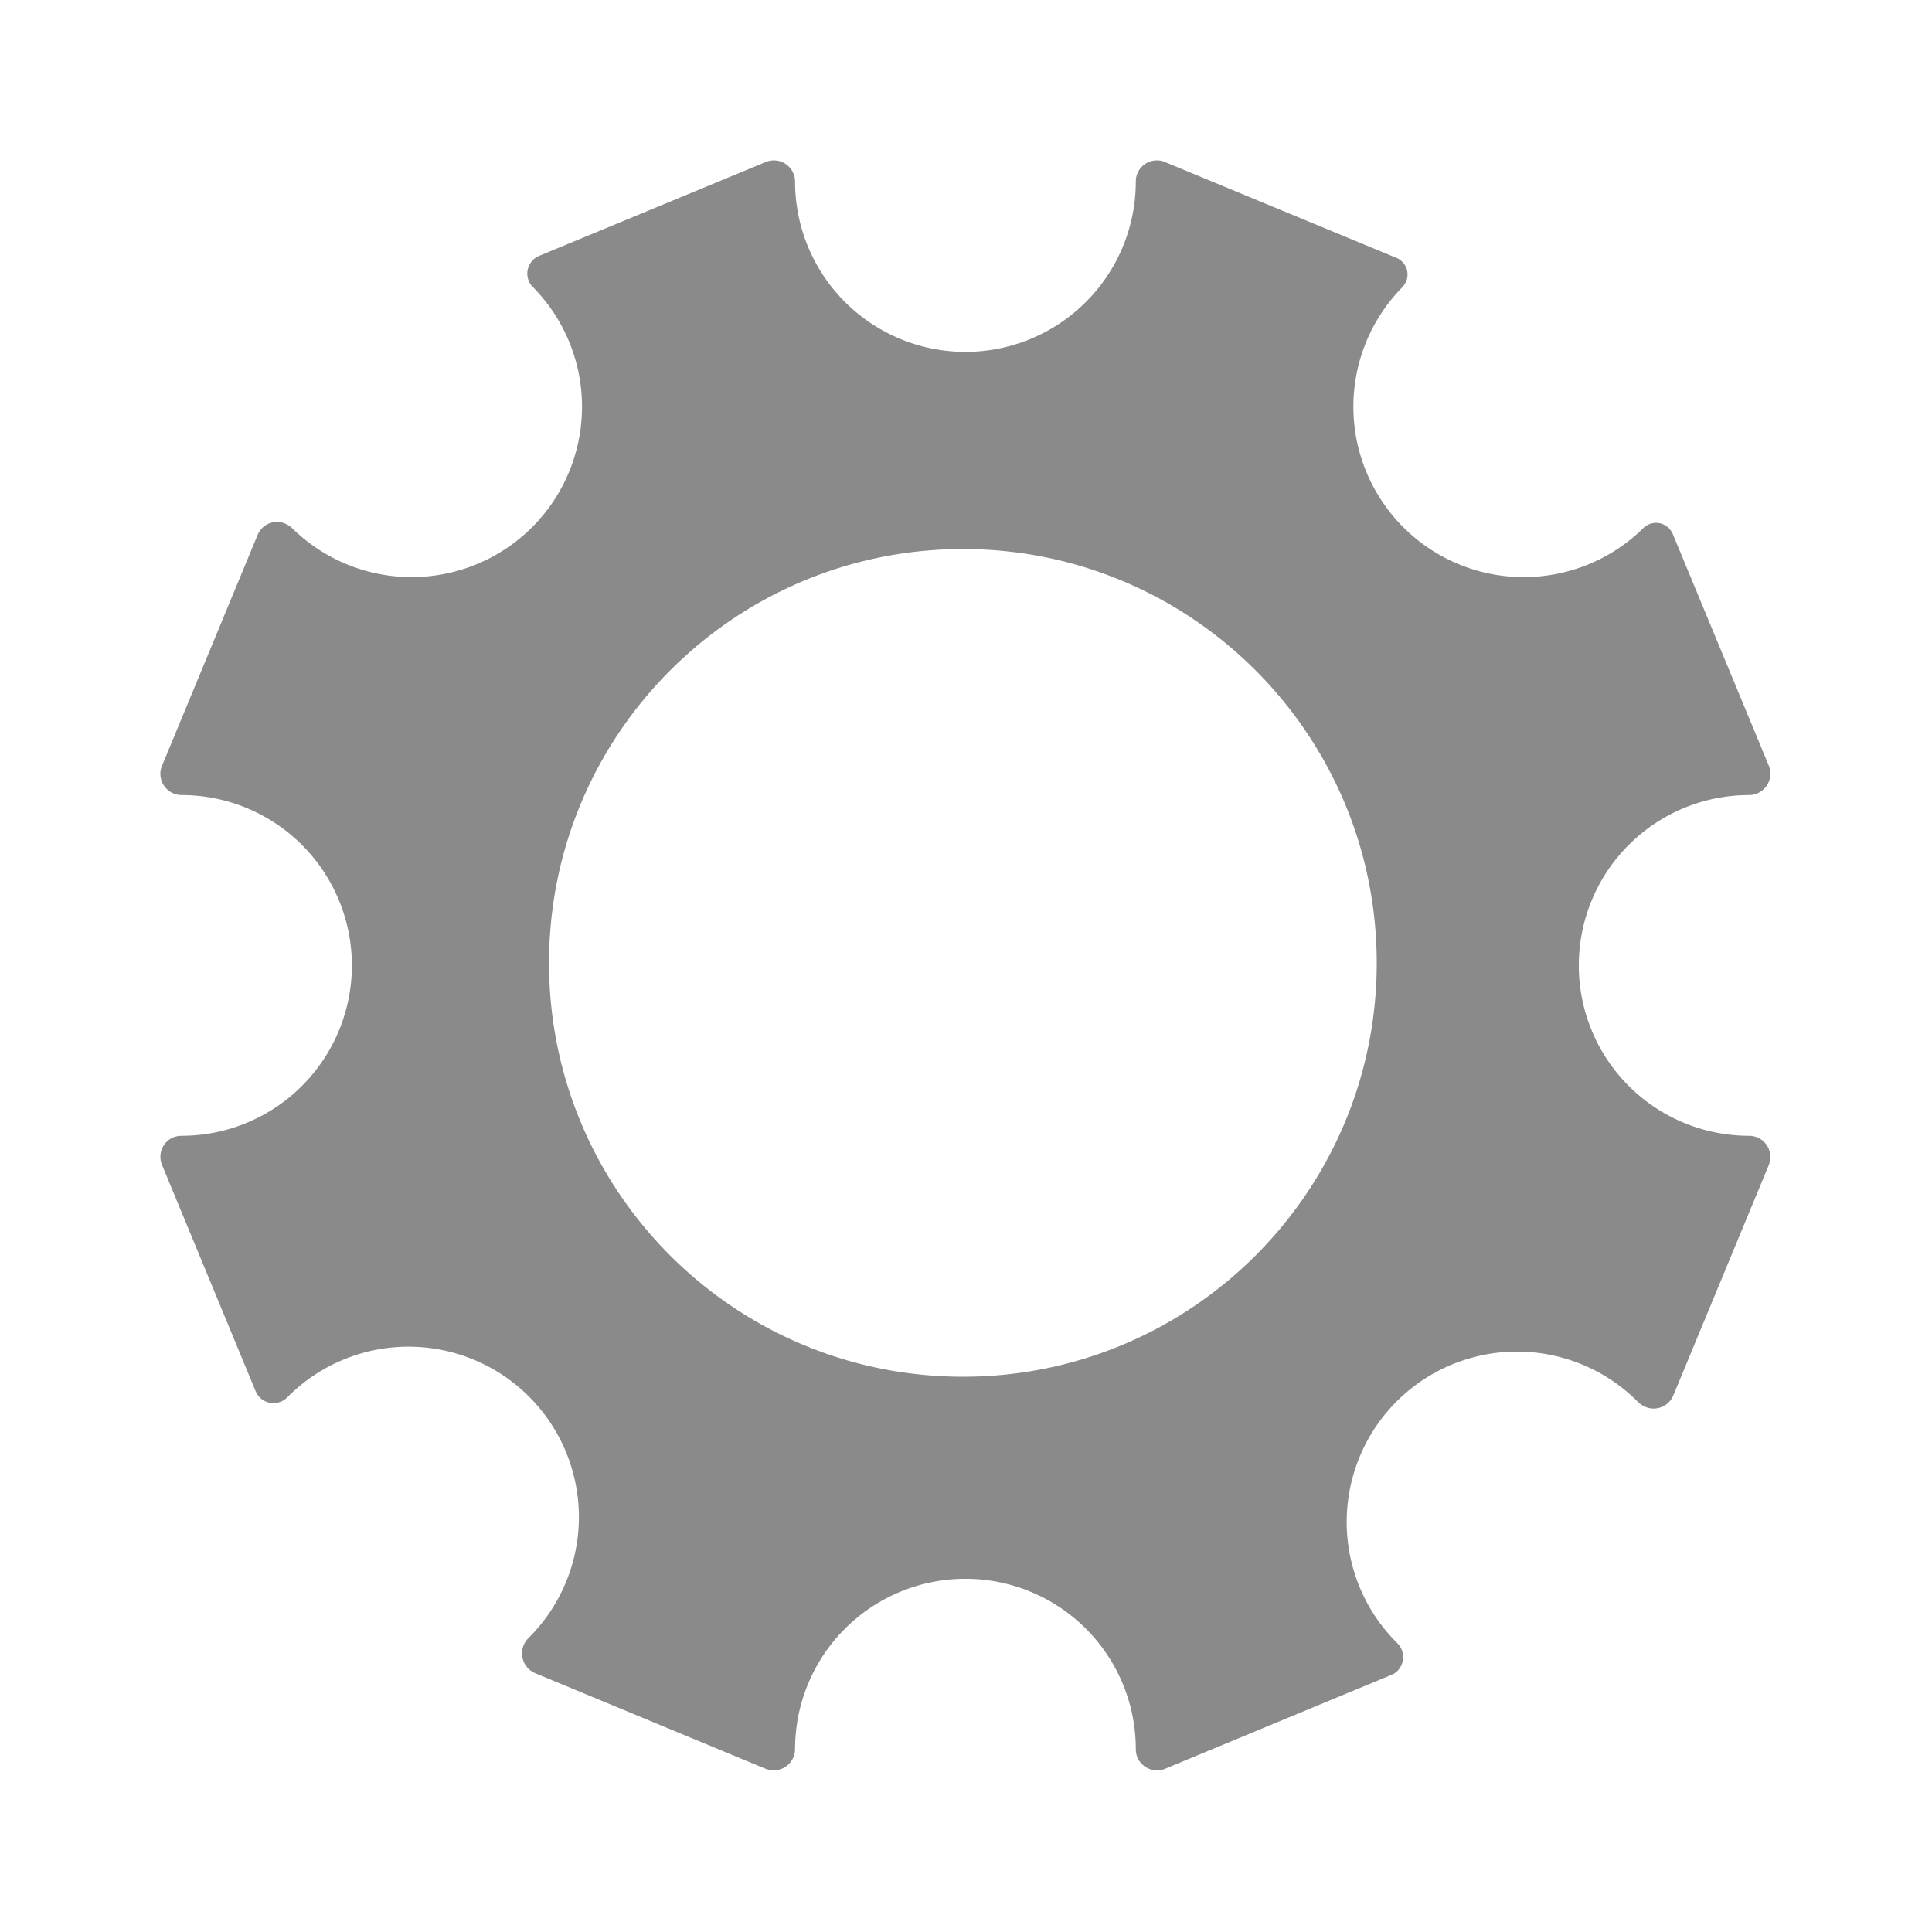 <?xml version="1.0" standalone="no"?><!DOCTYPE svg PUBLIC "-//W3C//DTD SVG 1.1//EN" "http://www.w3.org/Graphics/SVG/1.1/DTD/svg11.dtd"><svg t="1634207792816" class="icon" viewBox="0 0 1024 1024" version="1.1" xmlns="http://www.w3.org/2000/svg" p-id="2358" xmlns:xlink="http://www.w3.org/1999/xlink" width="128" height="128"><defs><style type="text/css"></style></defs><path d="M602 927.1a90.3 90.3 0 0 0-180.6 0 11.3 11.3 0 0 1-11.3 11.2 13.1 13.1 0 0 1-4.3-0.8l-122.2-50.7a11.4 11.4 0 0 1-3.7-18.4 90.3 90.3 0 1 0-127.7-127.7 10.3 10.3 0 0 1-14.5 0 11.9 11.9 0 0 1-2.2-3.3L85.9 617.5a11.2 11.2 0 0 1 6-14.7 12.6 12.6 0 0 1 4.3-0.8 90.3 90.3 0 0 0 0-180.6A11.3 11.3 0 0 1 85 410.1a11.1 11.1 0 0 1 0.9-4.3l50.6-122.2a11.1 11.1 0 0 1 14.6-6.1 13.1 13.1 0 0 1 3.7 2.4 90.3 90.3 0 0 0 127.7-127.7 10.1 10.1 0 0 1 0-14.4 9.1 9.1 0 0 1 3.3-2.2l120-49.7a11.2 11.2 0 0 1 14.7 6 10.7 10.7 0 0 1 0.9 4.3 90.3 90.3 0 0 0 180.6 0A11.2 11.2 0 0 1 613.2 85a10.7 10.7 0 0 1 4.3 0.9l122.7 50.8a9.5 9.5 0 0 1 5.1 12.4 11 11 0 0 1-2 3.1A90.3 90.3 0 0 0 871 279.9a9.6 9.6 0 0 1 13.5 0 10.6 10.6 0 0 1 2.1 3.1l50.9 122.8a11.3 11.3 0 0 1-6.1 14.7 10.7 10.7 0 0 1-4.3 0.9 90.3 90.3 0 0 0 0 180.6 11.2 11.2 0 0 1 11.2 11.2 12.6 12.6 0 0 1-0.8 4.3l-50.6 122.1a11.3 11.3 0 0 1-14.8 6.1 13.1 13.1 0 0 1-3.7-2.4A90.3 90.3 0 1 0 740.7 871a10.4 10.4 0 0 1 0 14.6 9.5 9.5 0 0 1-3.4 2.2l-119.8 49.7a11.4 11.4 0 0 1-14.7-6.1 12.6 12.6 0 0 1-0.8-4.3z m-91.6-197.4c121.1 0 219.3-98.2 219.3-219.3S631.5 291 510.4 291 291 389.2 291 510.4s98.2 219.3 219.4 219.3z" p-id="2359" fill="#8a8a8a"></path></svg>